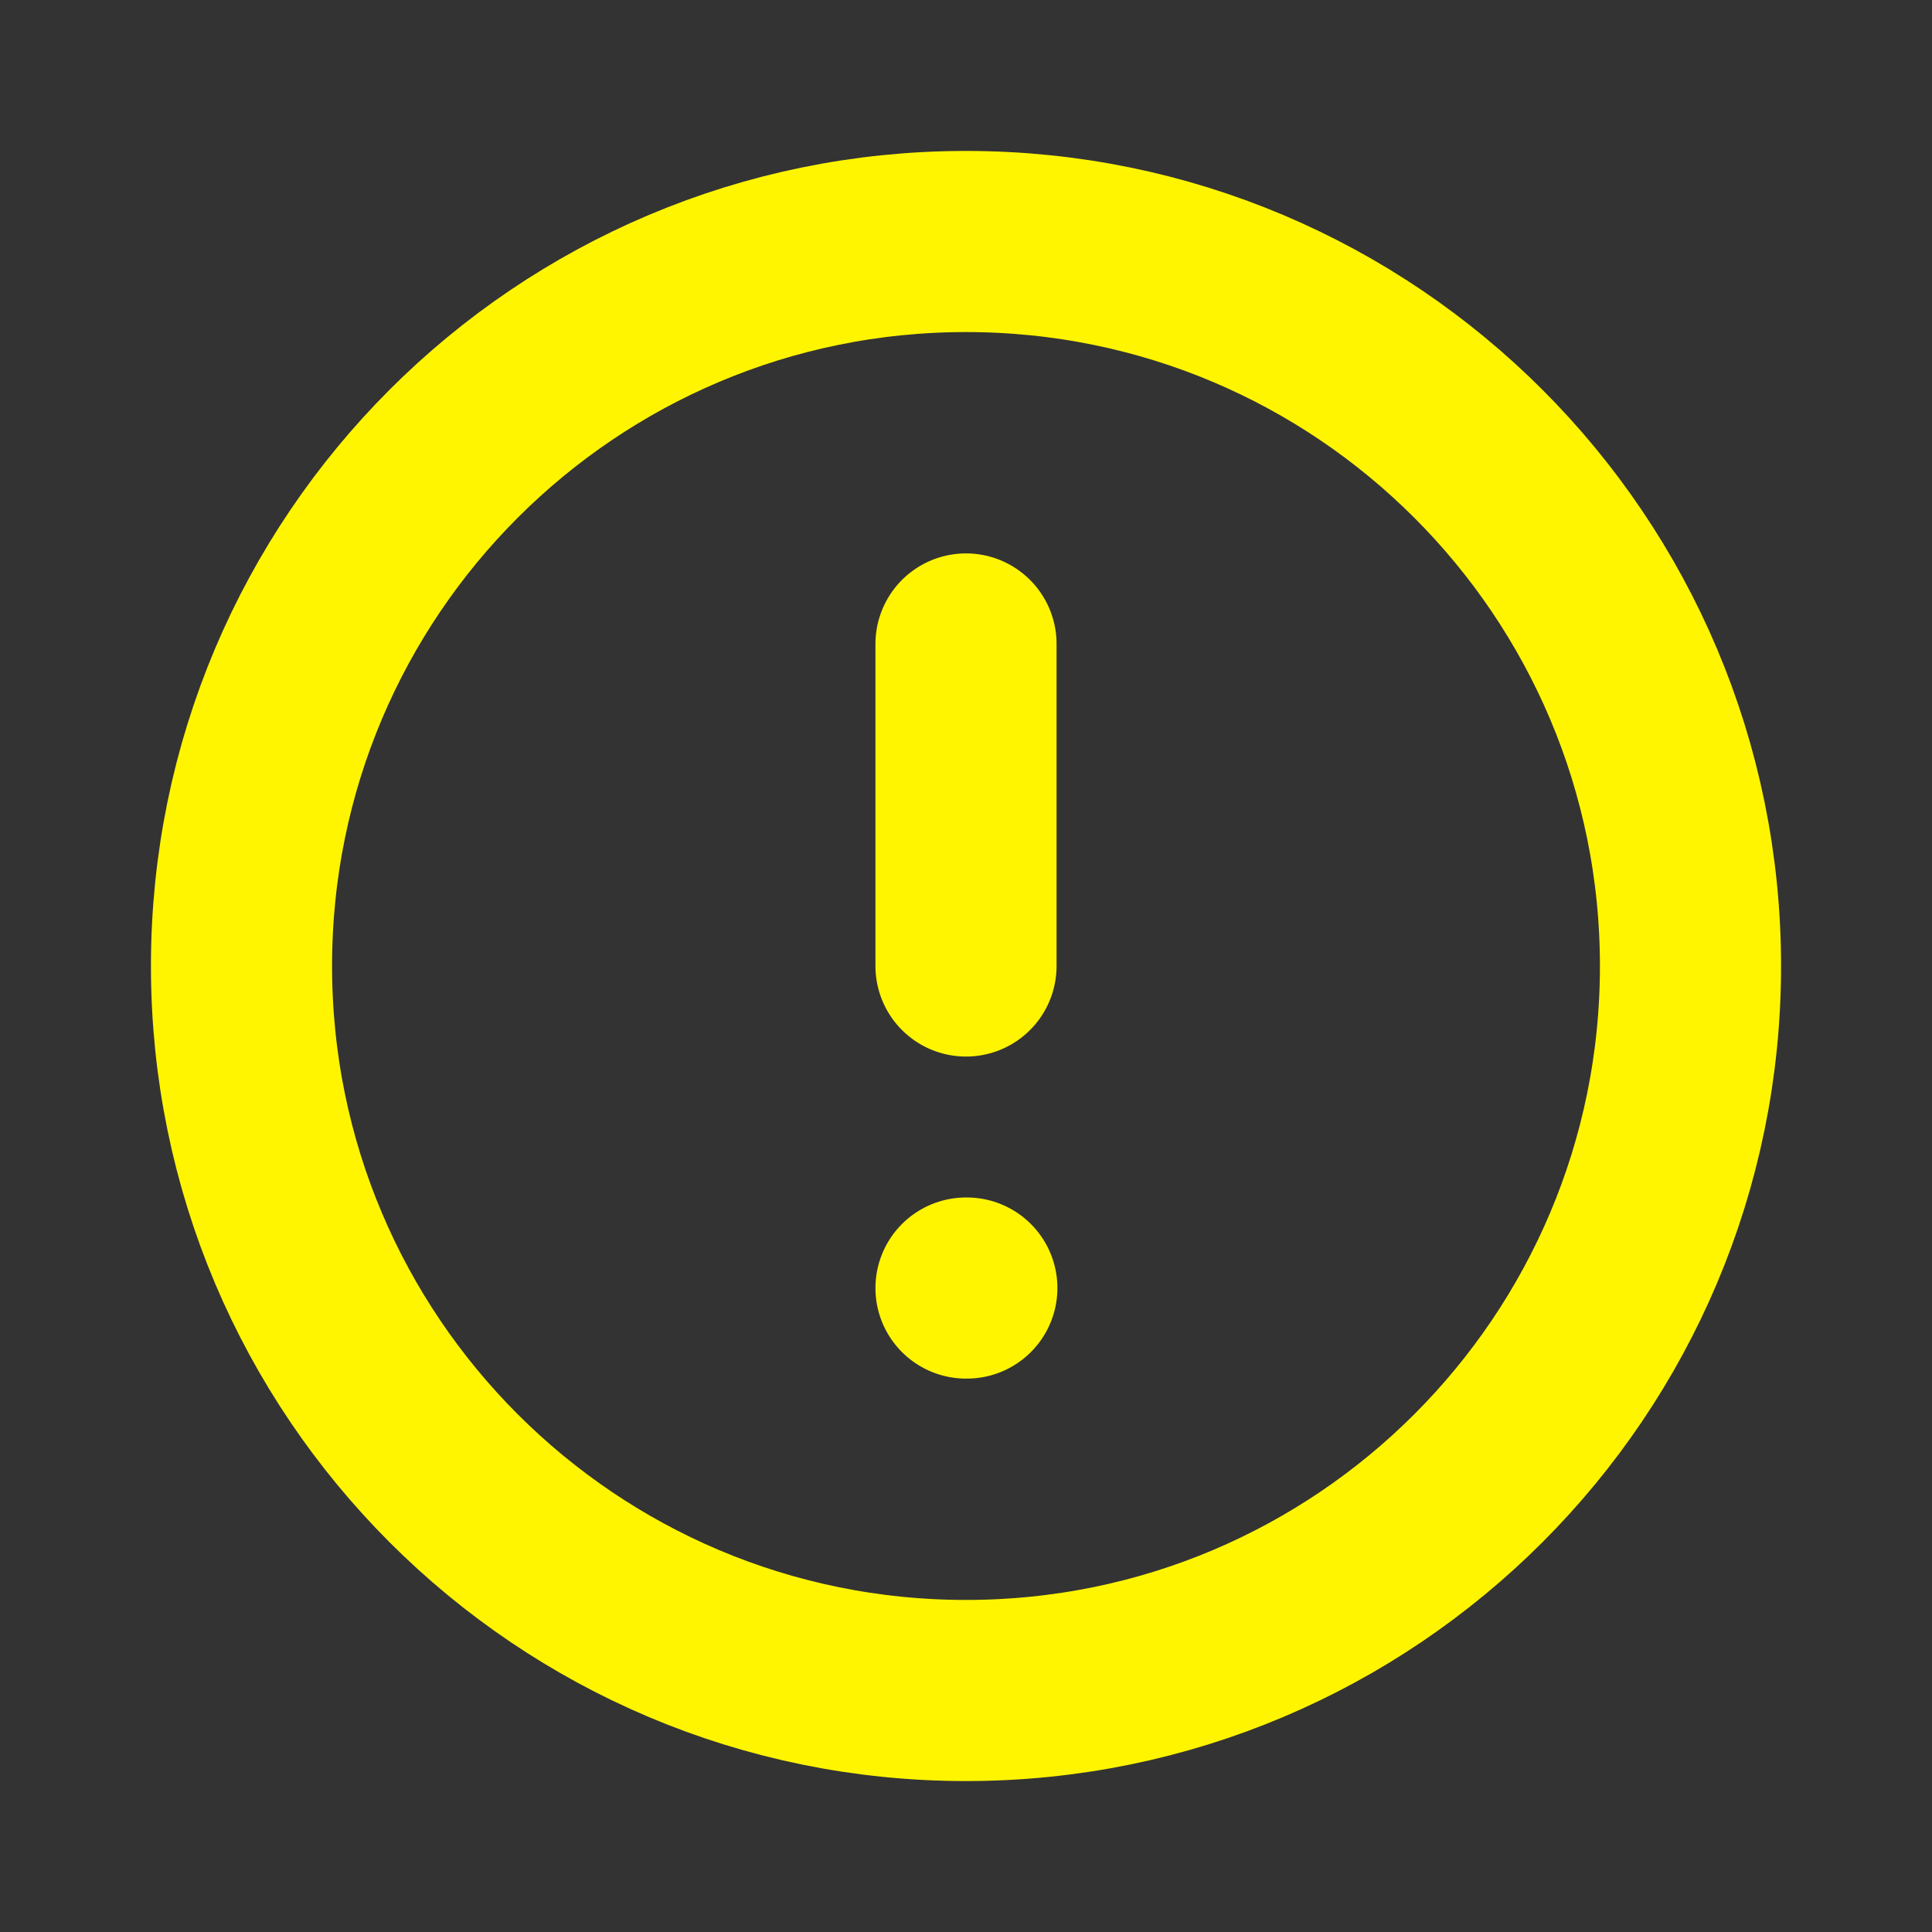<svg width="16" height="16" viewBox="0 0 16 16" fill="none" xmlns="http://www.w3.org/2000/svg">
<rect x="0" y="0" width="16" height="16" fill="#333333" stroke="none"/>
<path d="M8 14C11.314 14 14 11.314 14 8C14 4.686 11.314 2 8 2C4.686 2 2 4.686 2 8C2 11.314 4.686 14 8 14Z" stroke="url(#paint0_linear_1_11606)" stroke-width="1.5" stroke-linecap="round" stroke-linejoin="round"/>
<path d="M8 5.333V8" stroke="url(#paint1_linear_1_11606)" stroke-width="1.5" stroke-linecap="round" stroke-linejoin="round"/>
<path d="M8 10.667H8.007H8Z" fill="url(#paint2_linear_1_11606)"/>
<path d="M8 10.667H8.007" stroke="url(#paint3_linear_1_11606)" stroke-width="1.5" stroke-linecap="round" stroke-linejoin="round"/>
<defs>
<linearGradient id="paint0_linear_1_11606" x1="8" y1="2" x2="8" y2="14" gradientUnits="userSpaceOnUse">
<stop stop-color="#FFF500"/>
<stop offset="1" stop-color="#FFF500"/>
</linearGradient>
<linearGradient id="paint1_linear_1_11606" x1="8.5" y1="5.333" x2="8.5" y2="8" gradientUnits="userSpaceOnUse">
<stop stop-color="#FFF500"/>
<stop offset="1" stop-color="#FFF500"/>
</linearGradient>
<linearGradient id="paint2_linear_1_11606" x1="8.003" y1="10.667" x2="8.003" y2="11.667" gradientUnits="userSpaceOnUse">
<stop stop-color="#FFF500"/>
<stop offset="1" stop-color="#FFF500"/>
</linearGradient>
<linearGradient id="paint3_linear_1_11606" x1="8.003" y1="10.667" x2="8.003" y2="11.667" gradientUnits="userSpaceOnUse">
<stop stop-color="#FFF500"/>
<stop offset="1" stop-color="#FFF500"/>
</linearGradient>
</defs>
</svg>
